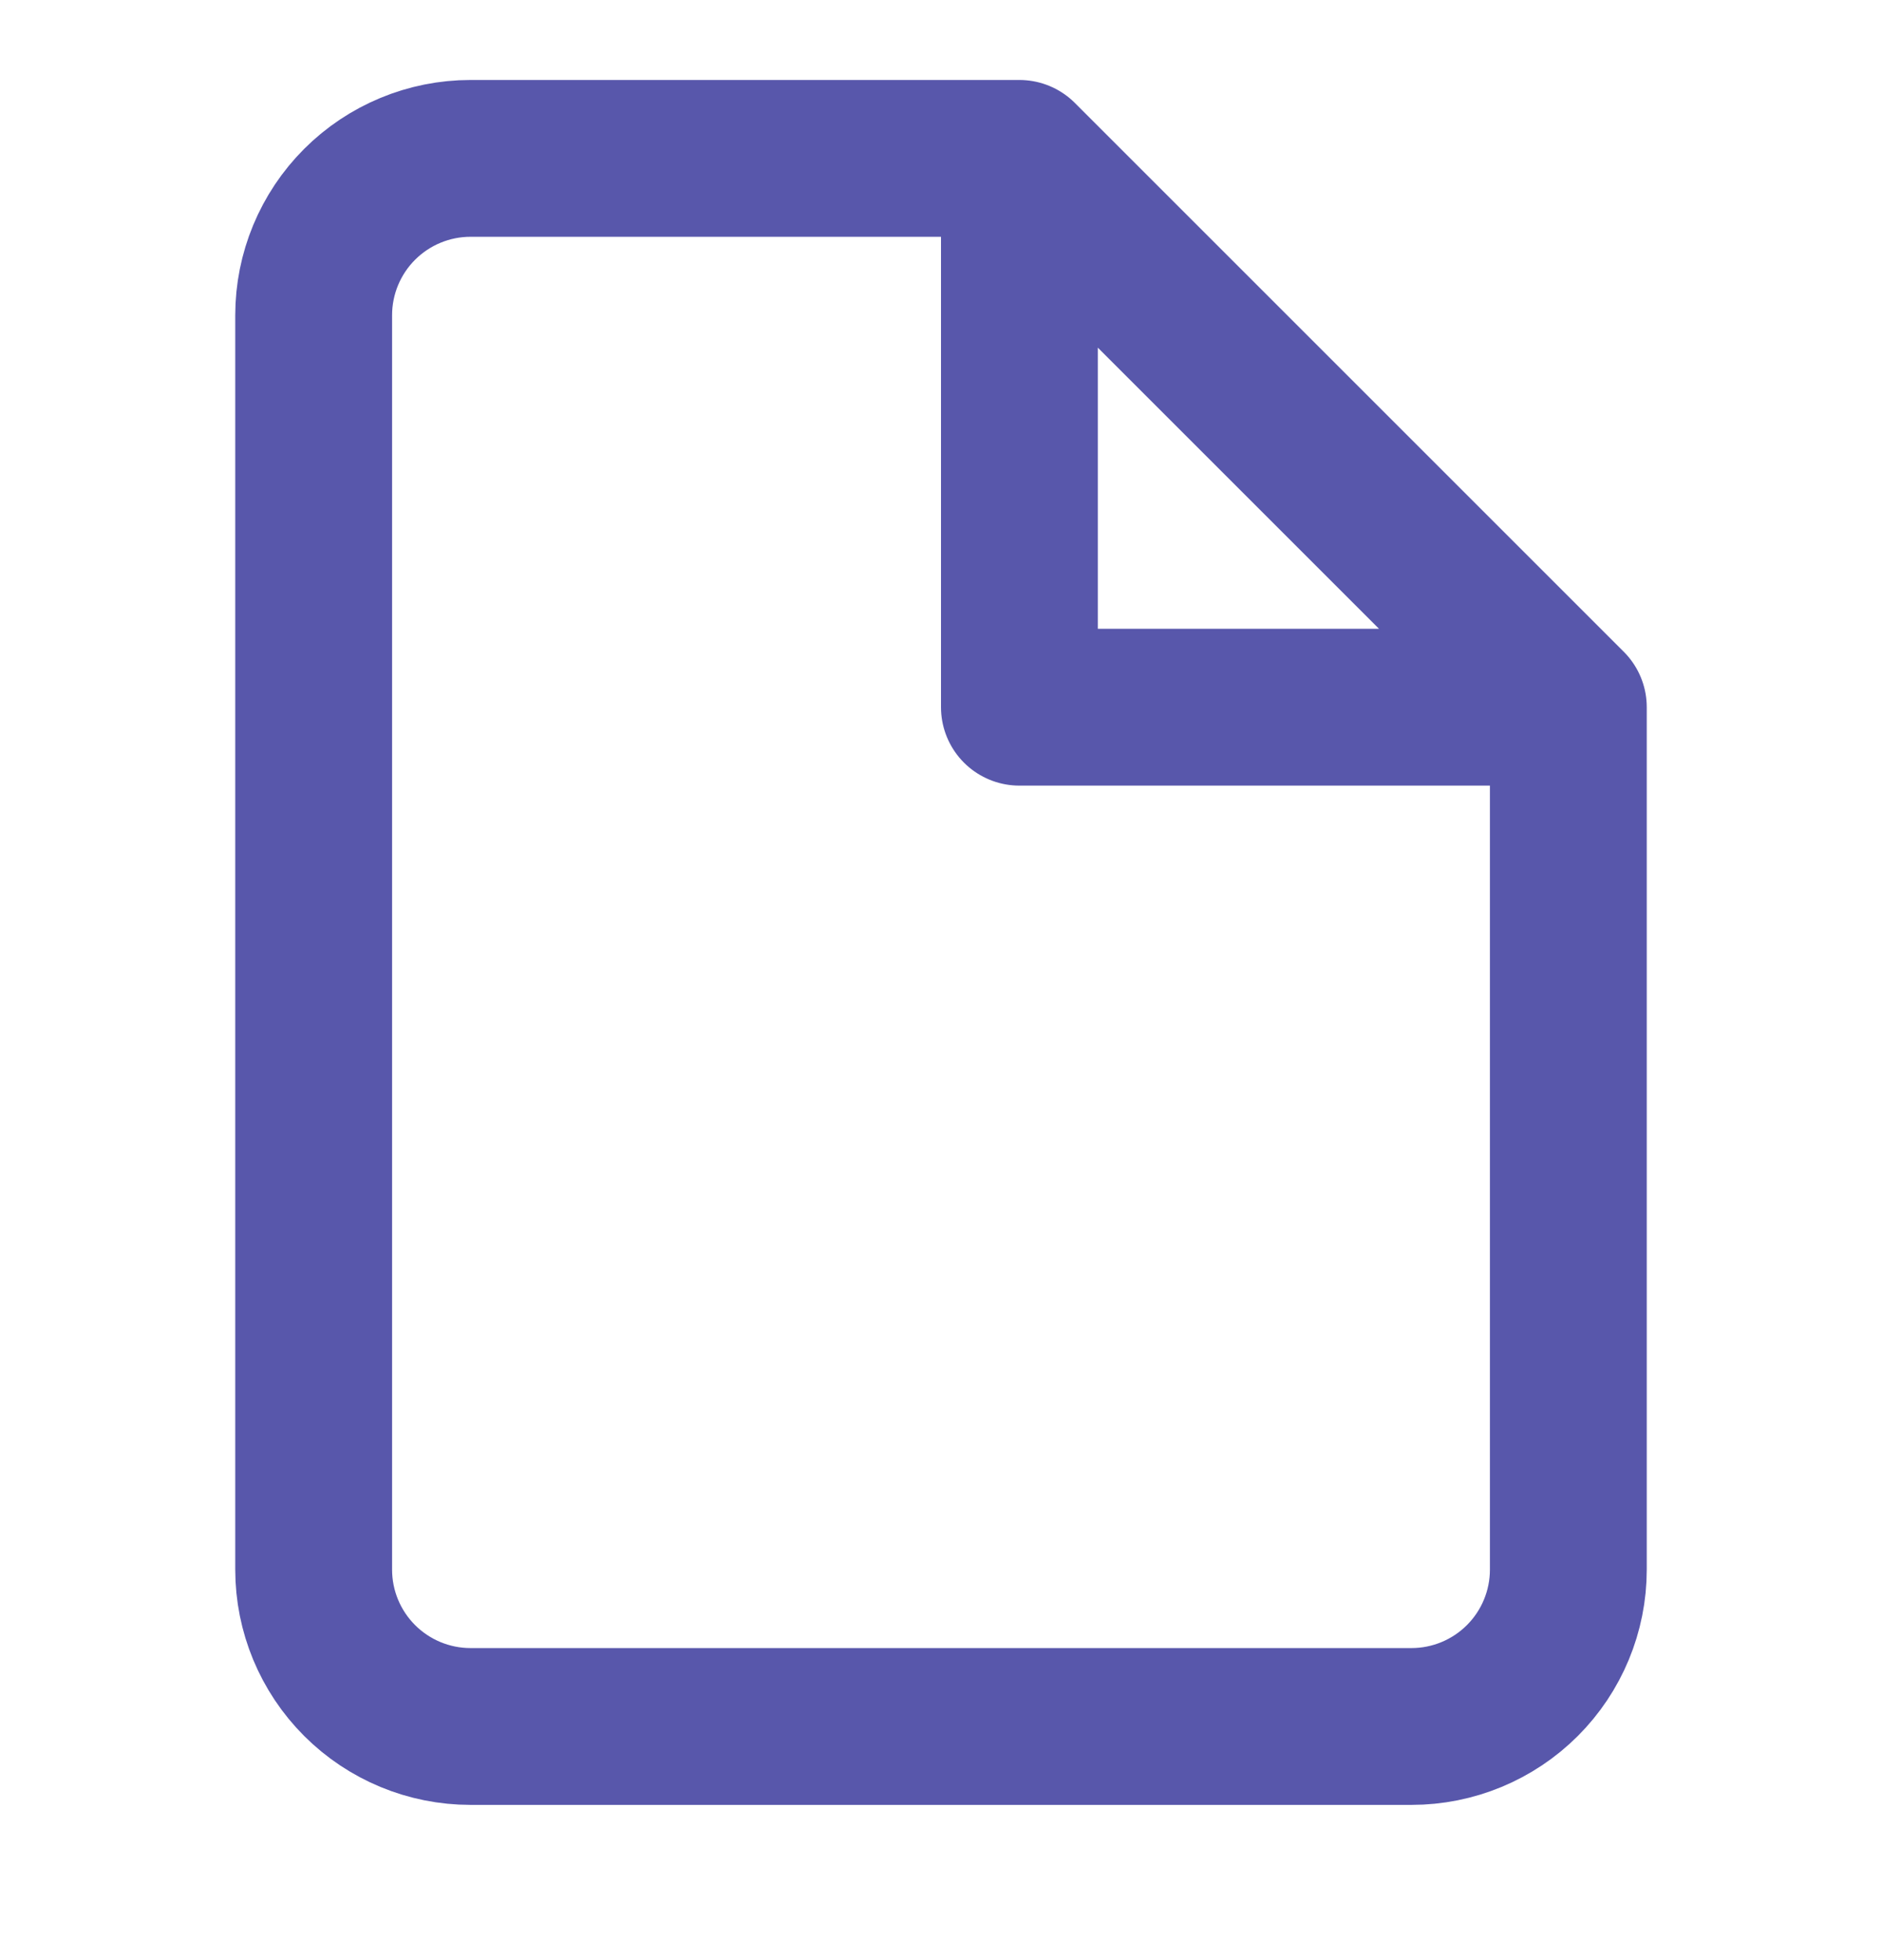 <svg width="24" height="25" viewBox="0 0 24 25" fill="none" xmlns="http://www.w3.org/2000/svg">
<path d="M13 2.02H6C5.47 2.02 4.961 2.231 4.586 2.606C4.211 2.981 4 3.49 4 4.02V20.02C4 20.55 4.211 21.059 4.586 21.434C4.961 21.809 5.47 22.02 6 22.02H18C18.53 22.02 19.039 21.809 19.414 21.434C19.789 21.059 20 20.55 20 20.02V9.02M13 2.02L20 9.02M13 2.02V9.02H20" stroke="#5857AB" stroke-width="2" stroke-linecap="round" stroke-linejoin="round"/>
</svg>
